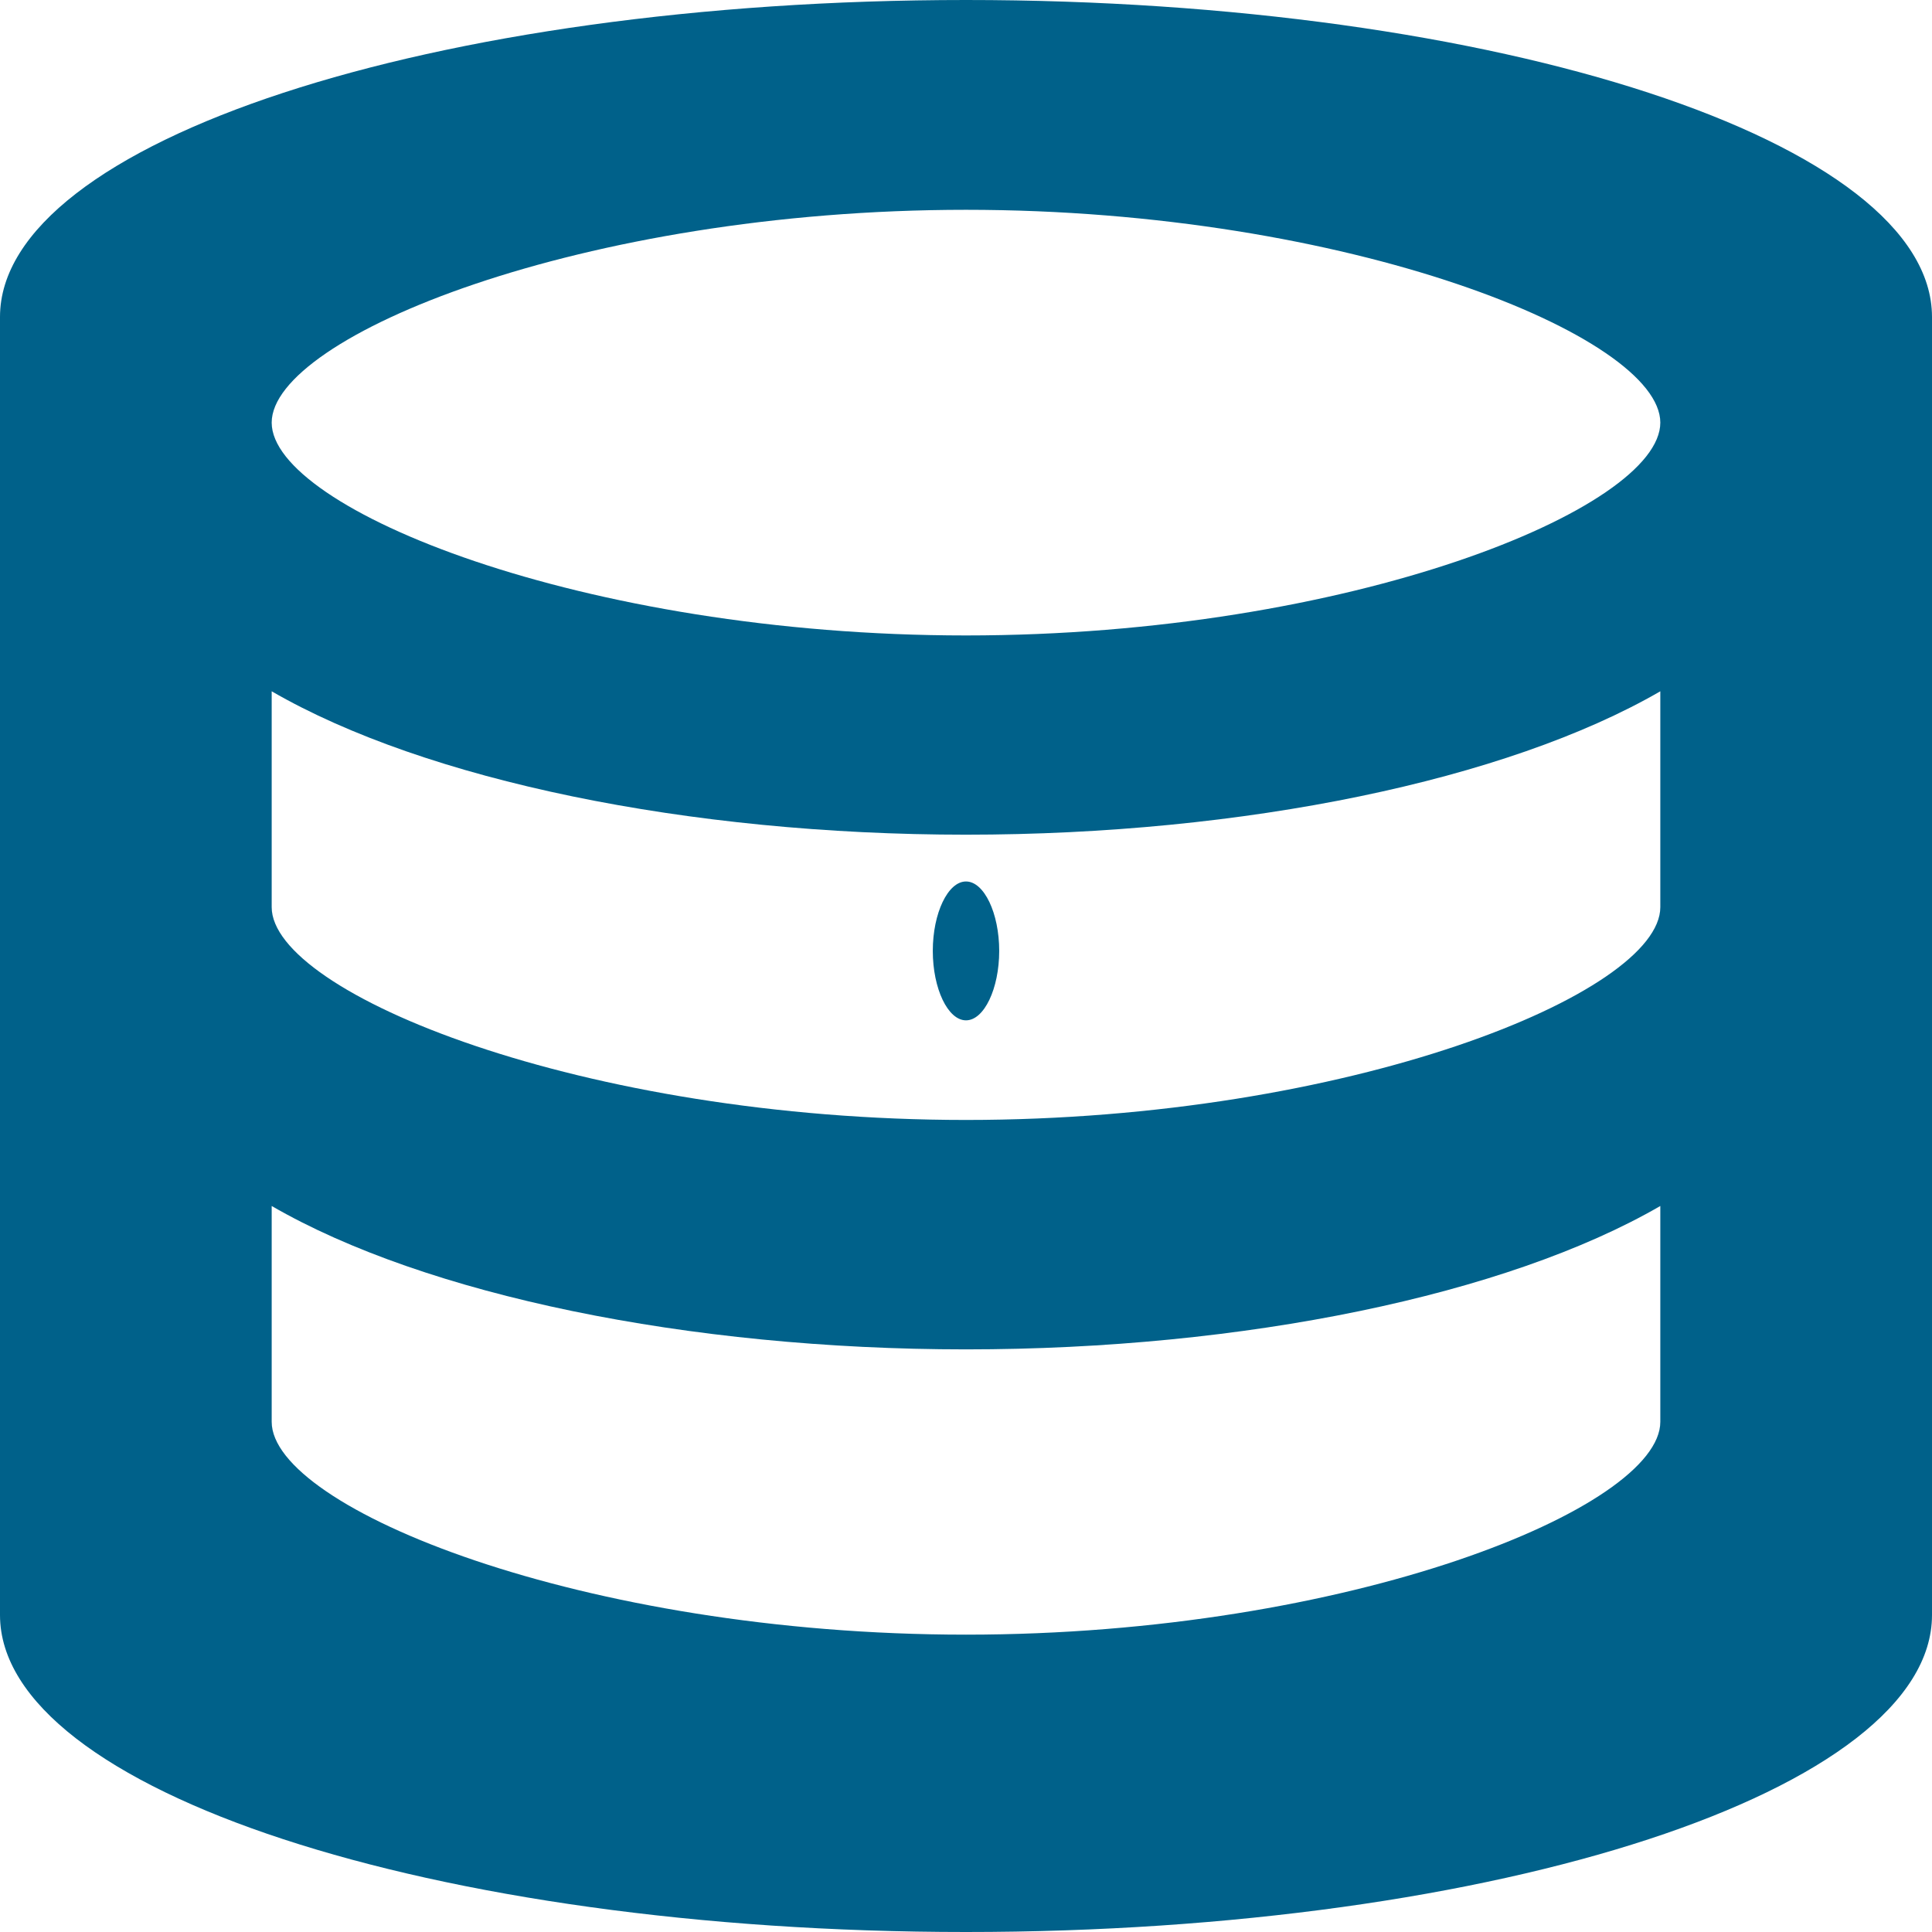<svg xmlns="http://www.w3.org/2000/svg" viewBox="0 0 128 128">
  <path fill="#00618A" d="M64 67.6c-1.2 0-2.2-2.1-2.2-4.6s1-4.6 2.2-4.6c1.2 0 2.2 2.1 2.2 4.6s-1 4.6-2.2 4.6zM64 0C28.7 0 0 9.4 0 21v86c0 11.6 28.7 21 64 21s64-9.4 64-21V21C128 9.4 99.3 0 64 0zM110 94.2c0 5.7-20.6 14.1-46 14.1s-46-8.4-46-14.1V79.9c10.2 5.9 27.6 9.5 46 9.5s35.8-3.6 46-9.5v14.3zm0-34.1c0 5.7-20.6 14.1-46 14.1s-46-8.4-46-14.1V45.8c10.2 5.9 27.6 9.5 46 9.5s35.8-3.6 46-9.5v14.3zM64 42.1c-25.4 0-46-8.4-46-14.1s20.6-14.1 46-14.1 46 8.4 46 14.1-20.6 14.1-46 14.1z"/>
</svg> 
